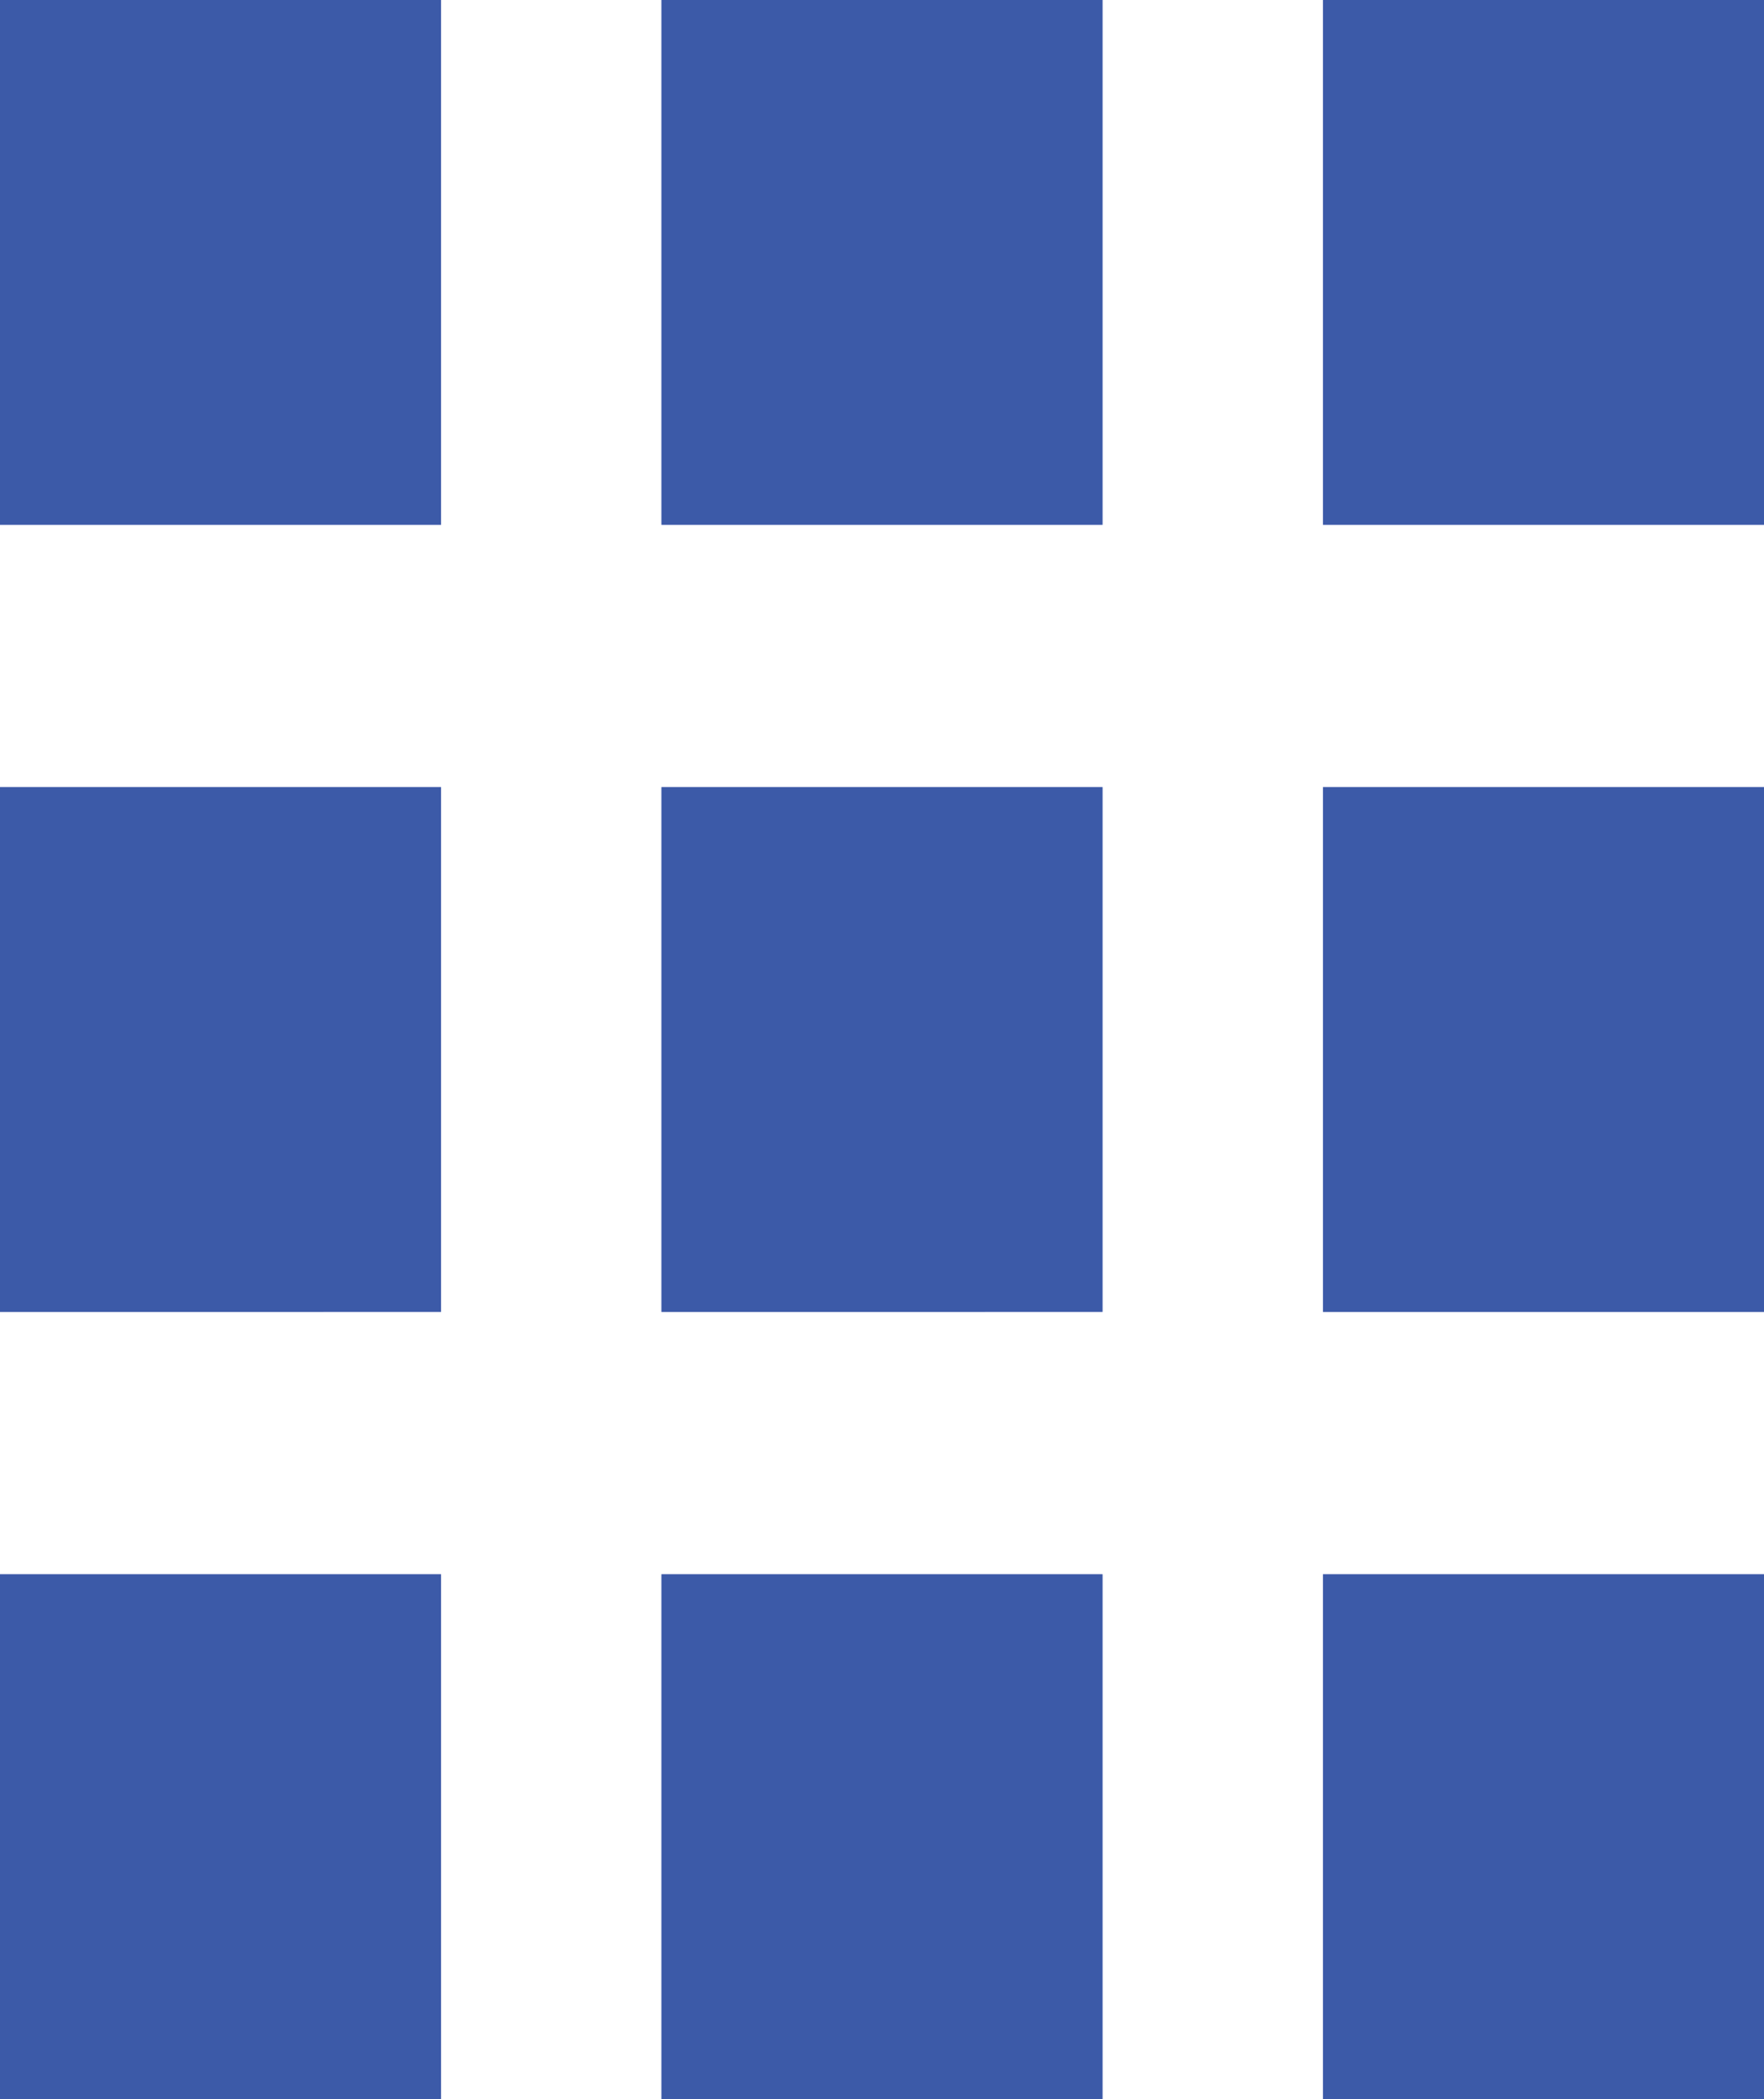 <svg xmlns="http://www.w3.org/2000/svg" width="15.131" height="18" viewBox="0 0 15.131 18">
  <g id="GridView" transform="translate(-1690.969 -190)">
    <g id="Component_27_1" data-name="Component 27 – 1" transform="translate(1690.969 190)">
      <path id="Icon_open-grid-three-up" data-name="Icon open-grid-three-up" d="M0,0V4.5H3.783V0ZM5.674,0V4.5H9.457V0Zm5.674,0V4.5h3.783V0ZM0,6.75v4.5H3.783V6.75Zm5.674,0v4.5H9.457V6.75Zm5.674,0v4.5h3.783V6.75ZM0,13.5V18H3.783V13.5Zm5.674,0V18H9.457V13.5Zm5.674,0V18h3.783V13.5Z" fill="#a5abdb"/>
    </g>
    <path id="Icon_open-grid-three-up-2" data-name="Icon open-grid-three-up" d="M0,0V4.5H3.783V0ZM5.674,0V4.5H9.457V0Zm5.674,0V4.5h3.783V0ZM0,6.75v4.5H3.783V6.75Zm5.674,0v4.5H9.457V6.75Zm5.674,0v4.5h3.783V6.75ZM0,13.5V18H3.783V13.5Zm5.674,0V18H9.457V13.5Zm5.674,0V18h3.783V13.5Z" transform="translate(1690.969 190)" fill="#3c5aa8"/>
  </g>
</svg>
